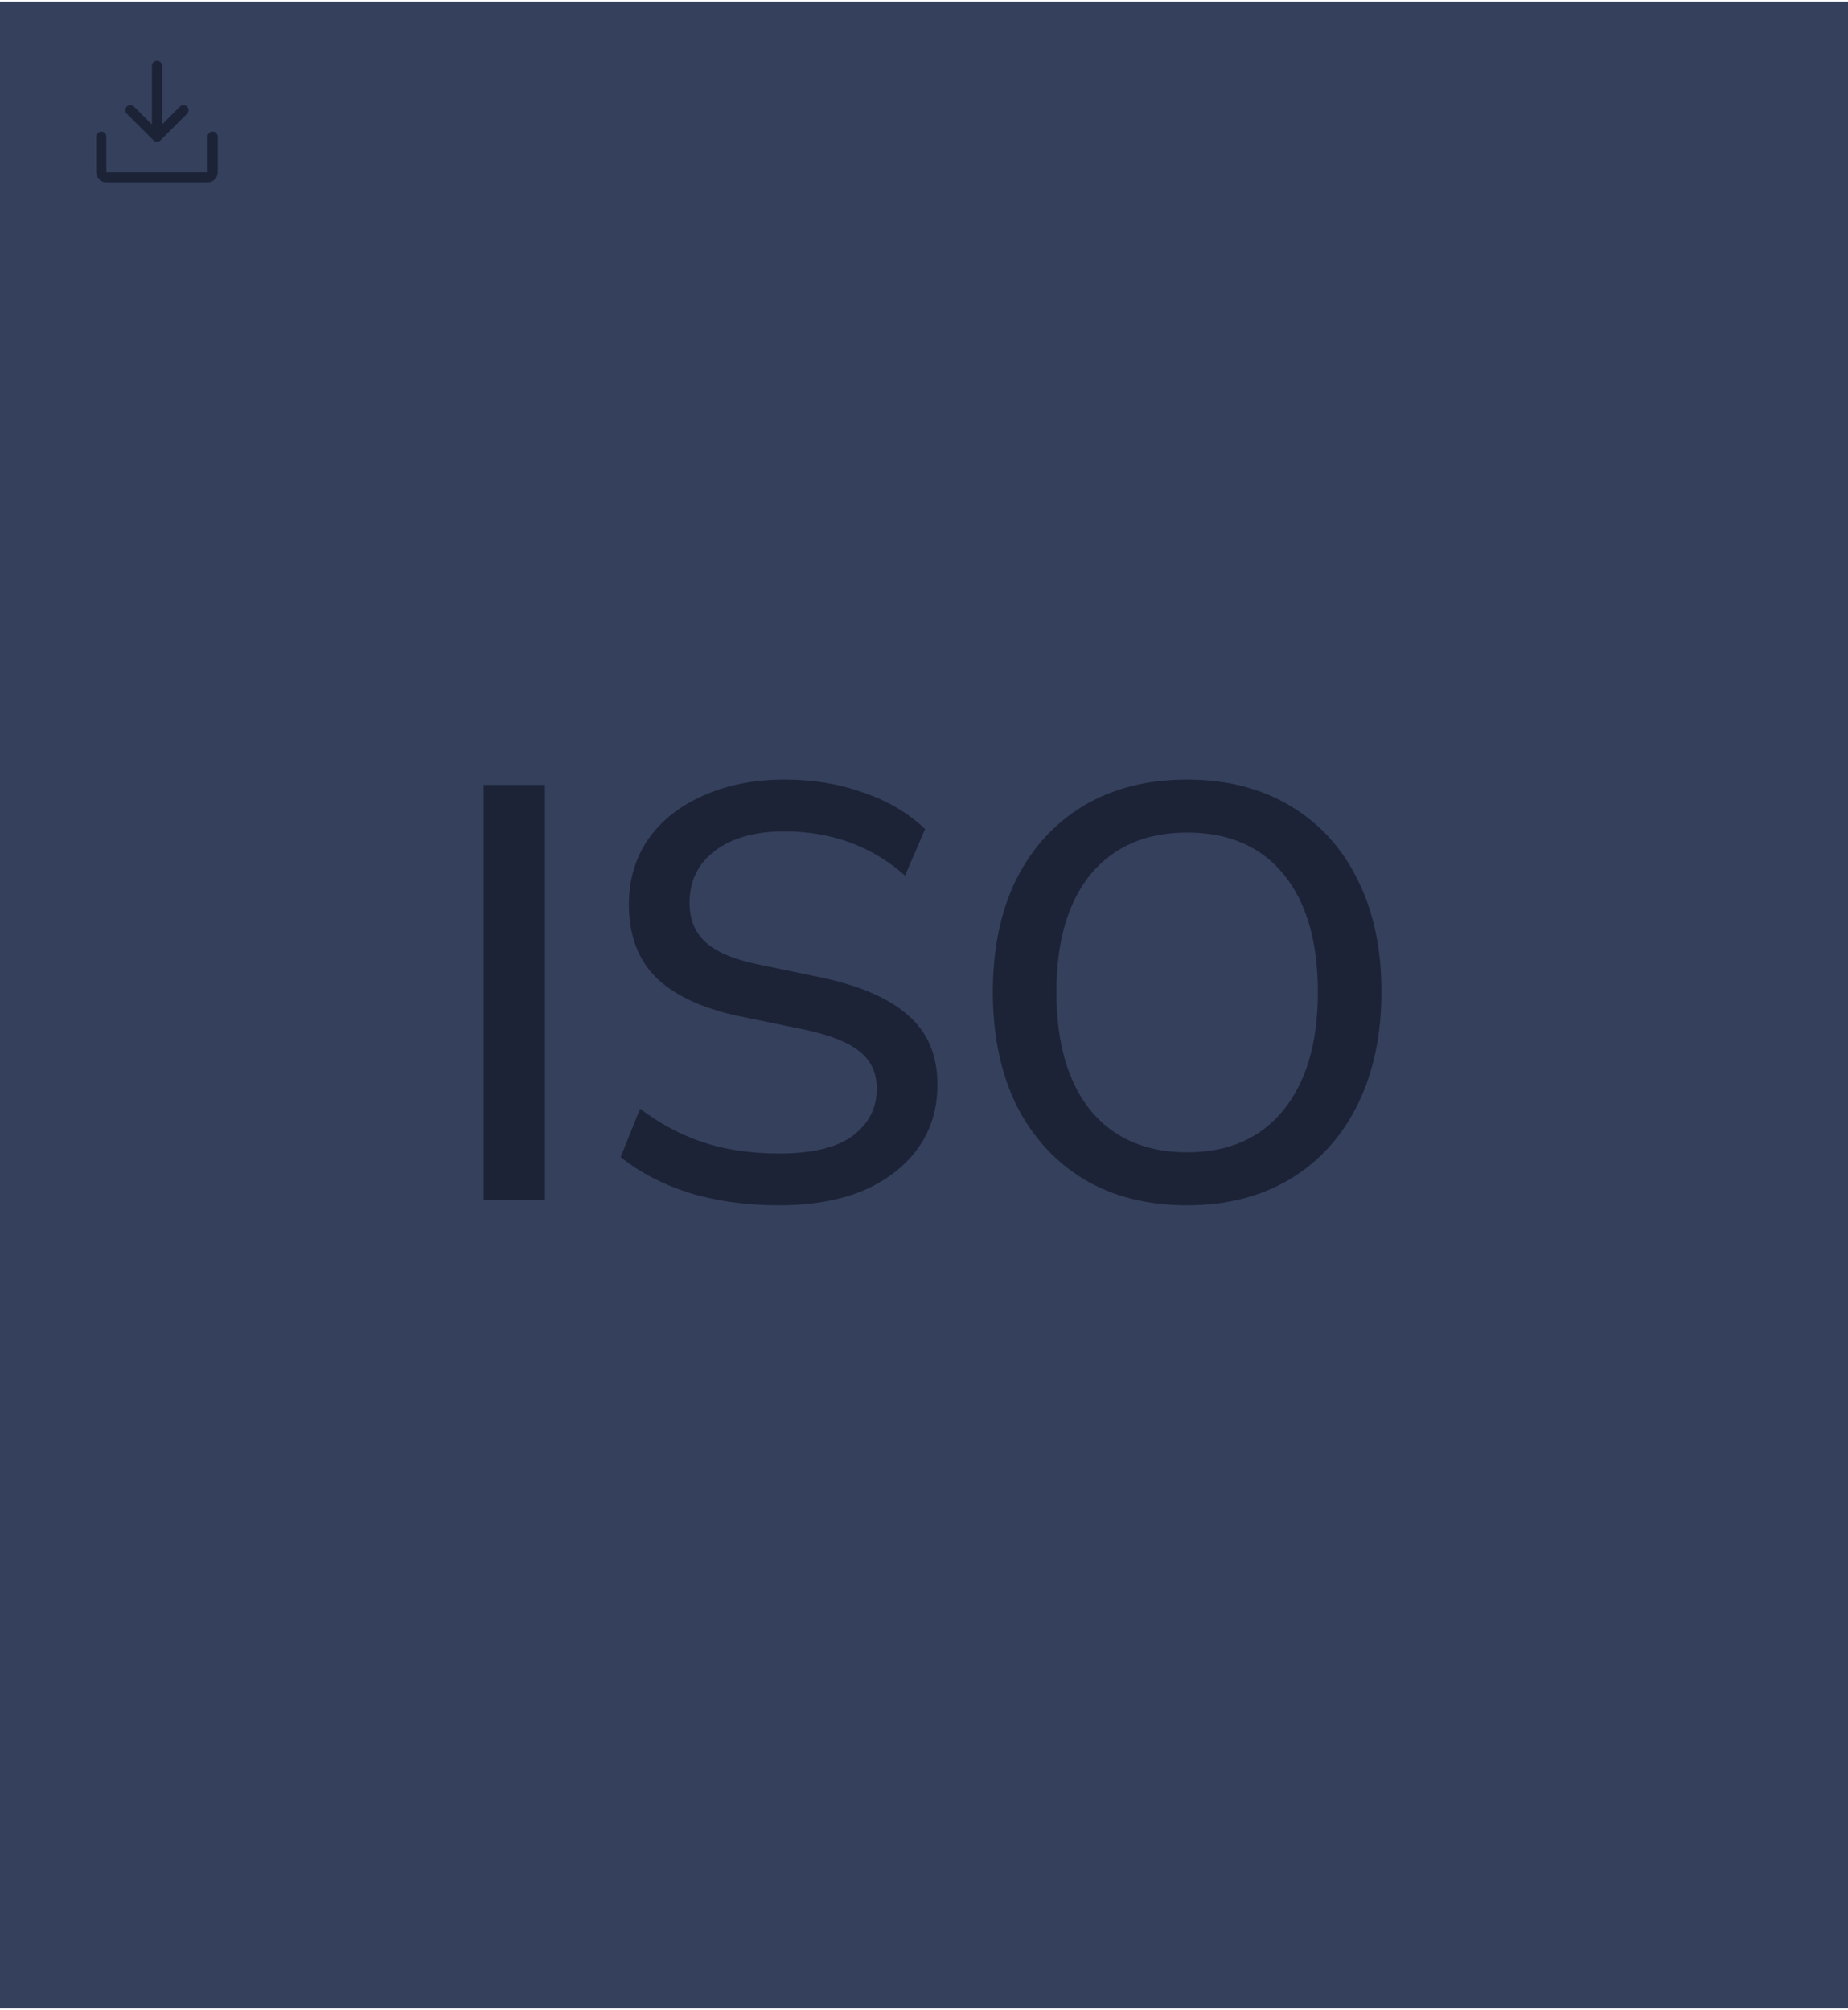 <svg width="365" height="397" fill="none" xmlns="http://www.w3.org/2000/svg"><path fill="#35405C" d="M0 .337h365v396.326H0z"/><path d="M95.536 237v-81.989h12.095V237H95.536zm58.335 1.047c-6.435 0-12.328-.814-17.677-2.443-5.35-1.705-9.886-4.07-13.607-7.094l3.838-9.536c3.876 2.946 8.024 5.156 12.443 6.629 4.42 1.473 9.42 2.21 15.003 2.21 6.59 0 11.436-1.163 14.537-3.489 3.179-2.404 4.768-5.505 4.768-9.304 0-3.101-1.124-5.543-3.373-7.327-2.248-1.86-6.008-3.333-11.28-4.419l-12.444-2.558c-7.366-1.551-12.87-4.11-16.514-7.676-3.567-3.566-5.35-8.373-5.35-14.421 0-4.884 1.279-9.187 3.838-12.909 2.636-3.721 6.28-6.59 10.932-8.606 4.652-2.093 10.001-3.14 16.049-3.14 5.582 0 10.738.853 15.467 2.559 4.807 1.628 8.877 4.032 12.211 7.21l-3.954 9.188c-6.59-5.815-14.537-8.722-23.841-8.722-5.737 0-10.311 1.279-13.723 3.837-3.333 2.559-5 5.97-5 10.234 0 3.257 1.046 5.854 3.14 7.792 2.093 1.938 5.582 3.412 10.466 4.419l12.328 2.559c7.753 1.628 13.529 4.148 17.328 7.559 3.799 3.334 5.698 7.87 5.698 13.607 0 4.807-1.279 8.994-3.837 12.56-2.559 3.566-6.164 6.357-10.816 8.373-4.652 1.939-10.195 2.908-16.63 2.908zm80.601 0c-7.83 0-14.614-1.706-20.352-5.117-5.737-3.489-10.195-8.374-13.374-14.654-3.101-6.357-4.652-13.8-4.652-22.329 0-8.606 1.551-16.048 4.652-22.328 3.179-6.28 7.637-11.126 13.374-14.538 5.738-3.411 12.522-5.117 20.352-5.117 7.753 0 14.498 1.706 20.236 5.117 5.815 3.412 10.273 8.258 13.374 14.538 3.179 6.28 4.768 13.684 4.768 22.212 0 8.606-1.589 16.088-4.768 22.445-3.101 6.28-7.559 11.165-13.374 14.654-5.738 3.411-12.483 5.117-20.236 5.117zm0-10.467c8.141 0 14.46-2.752 18.957-8.257 4.574-5.582 6.861-13.374 6.861-23.376 0-10.001-2.248-17.754-6.745-23.259-4.497-5.505-10.855-8.257-19.073-8.257-8.141 0-14.498 2.752-19.072 8.257-4.497 5.505-6.746 13.258-6.746 23.259 0 10.002 2.249 17.794 6.746 23.376 4.574 5.505 10.931 8.257 19.072 8.257z" fill="#1C2337"/><path d="M25.75 21.75L31 27l5.25-5.25M31 13v14m11 0v7a1 1 0 01-1 1H21a1 1 0 01-1-1v-7" stroke="#1C2337" stroke-width="2" stroke-linecap="round" stroke-linejoin="round"/></svg>